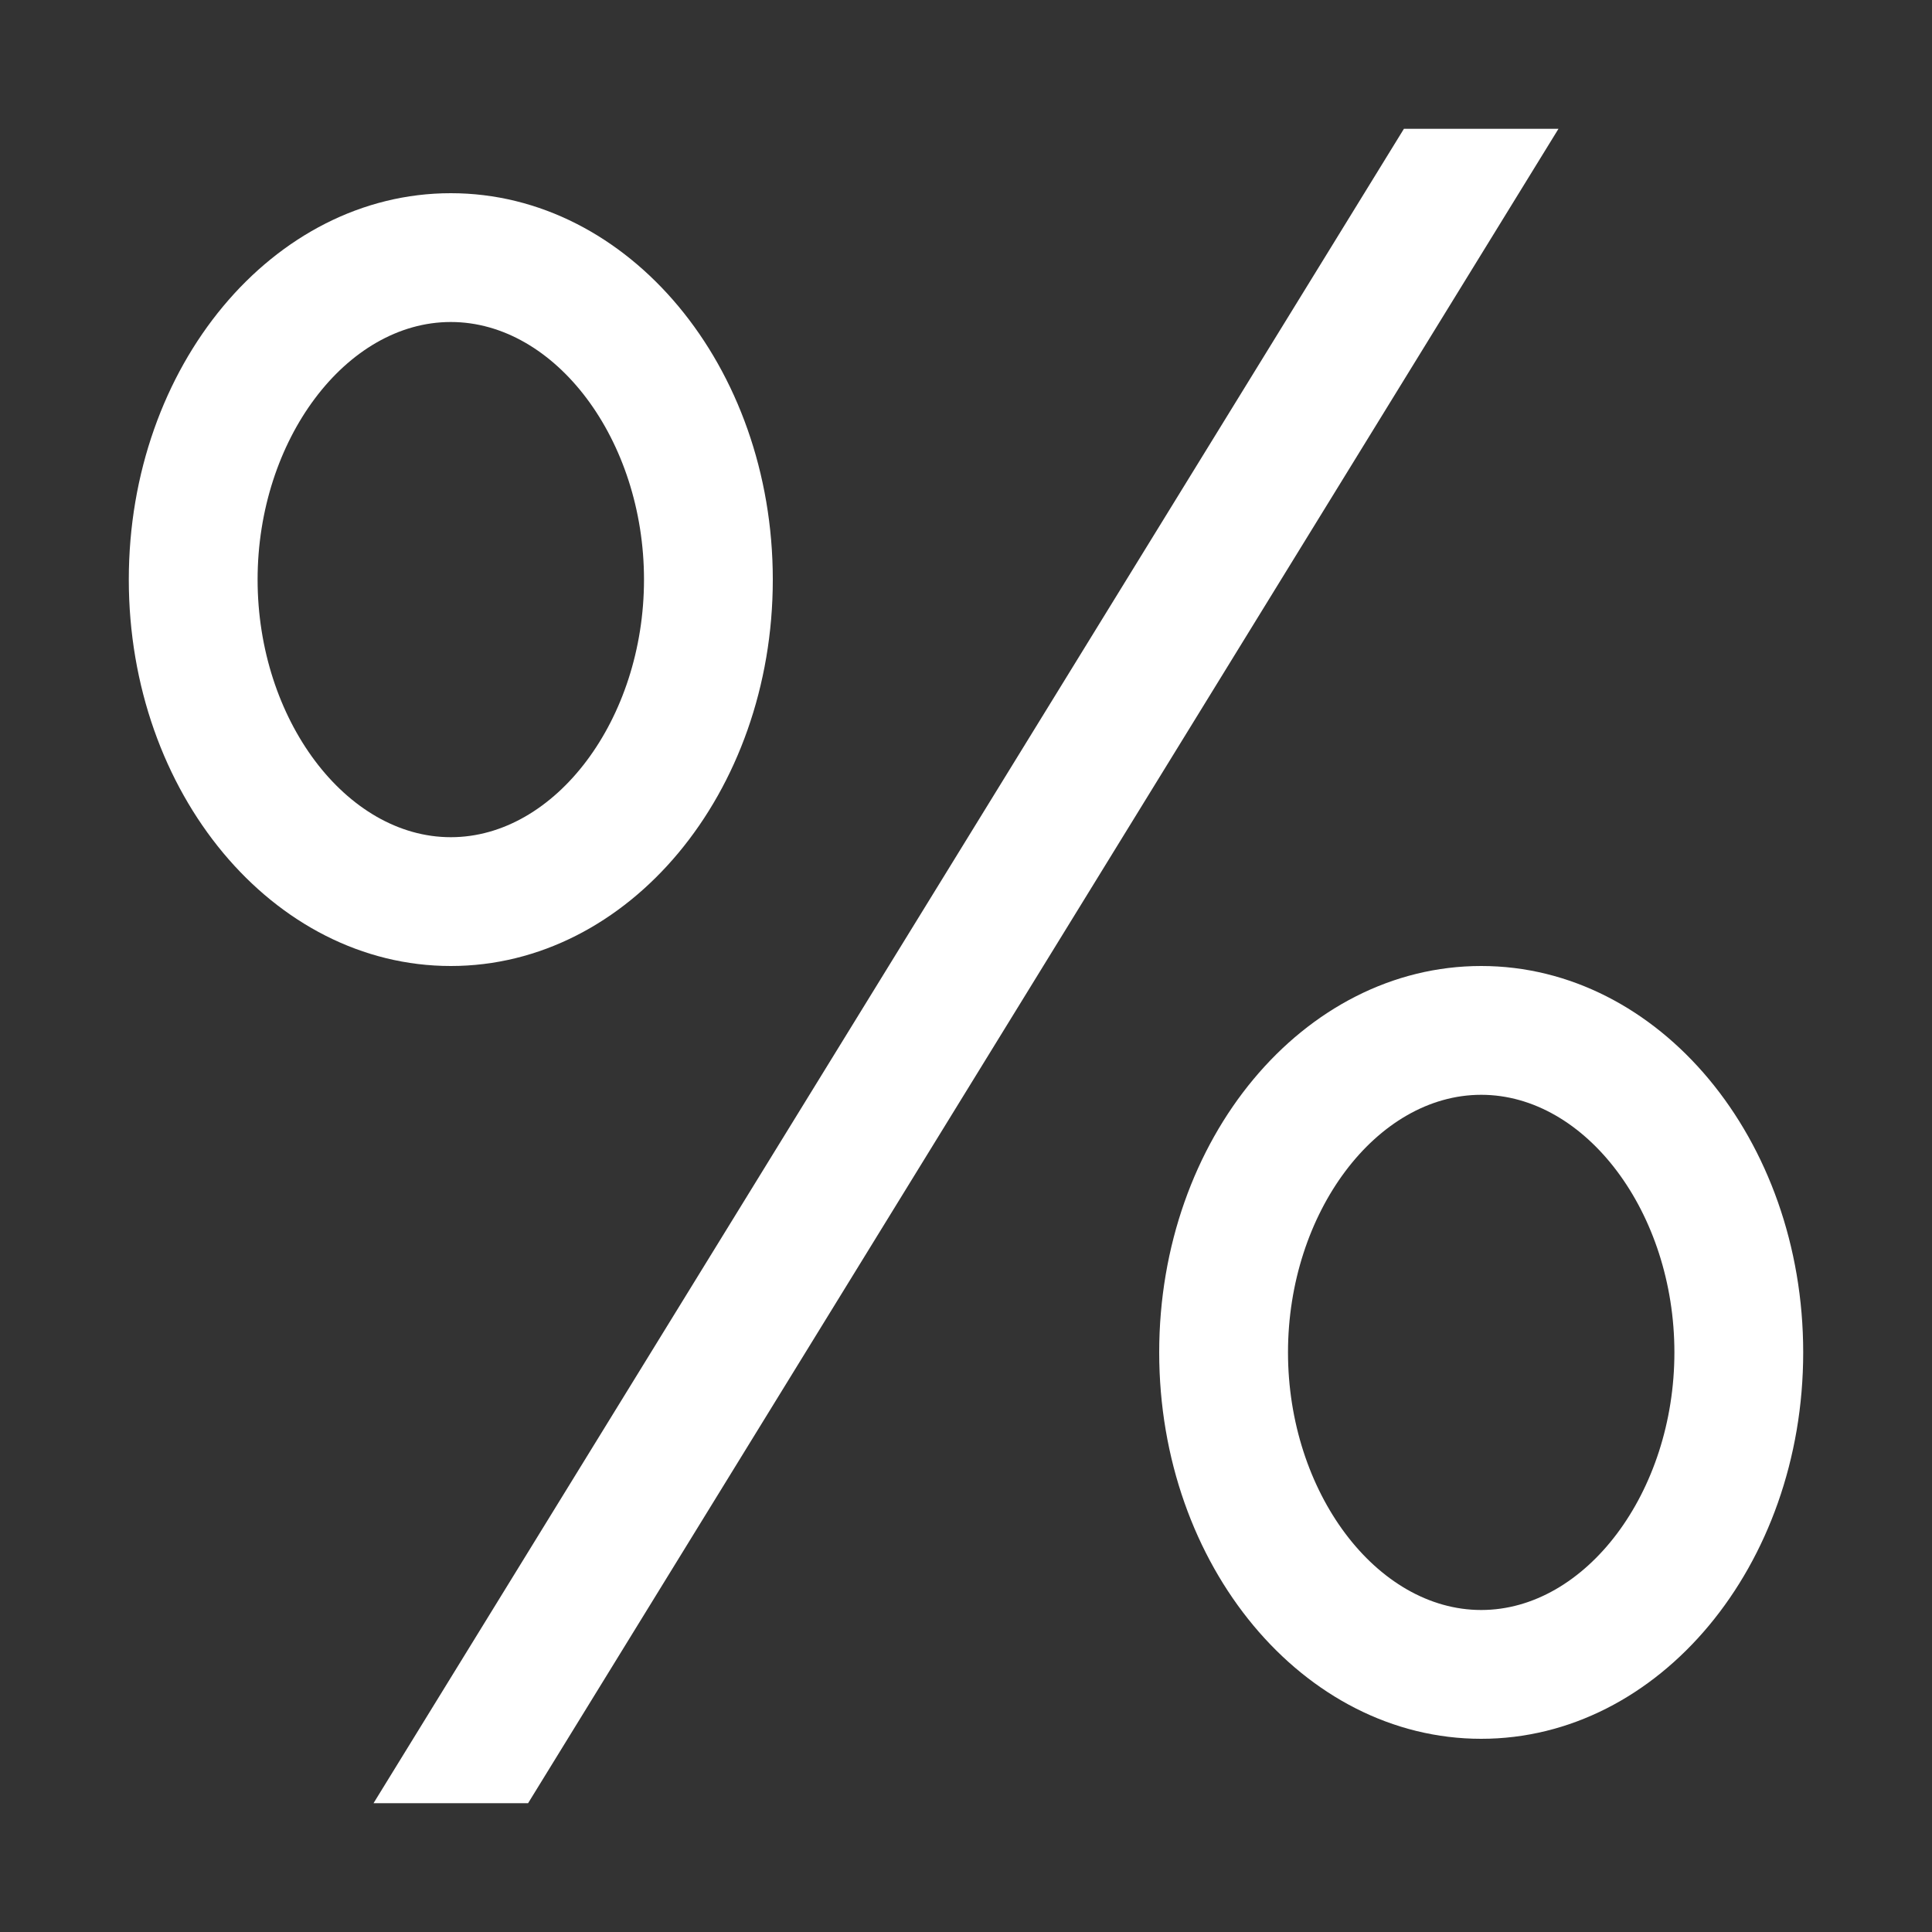 <svg height="30" viewBox="0 0 30 30" width="30" xmlns="http://www.w3.org/2000/svg"><rect x="0" y="0" width="30" height="30" fill="#333333" stroke="none"/><path d="m21.8 2-16 26h2.4l16-26zm-9.8 7c0-3.313-2.238-6-5-6s-5 2.687-5 6 2.238 6 5 6 5-2.687 5-6zm-8 0c0-2.168 1.374-4 3-4s3 1.832 3 4-1.374 4-3 4-3-1.832-3-4zm19 6c-2.762 0-5 2.687-5 6s2.238 6 5 6 5-2.687 5-6-2.238-6-5-6zm0 10c-1.626 0-3-1.832-3-4s1.374-4 3-4 3 1.832 3 4-1.374 4-3 4z" fill="#fff"/></svg>